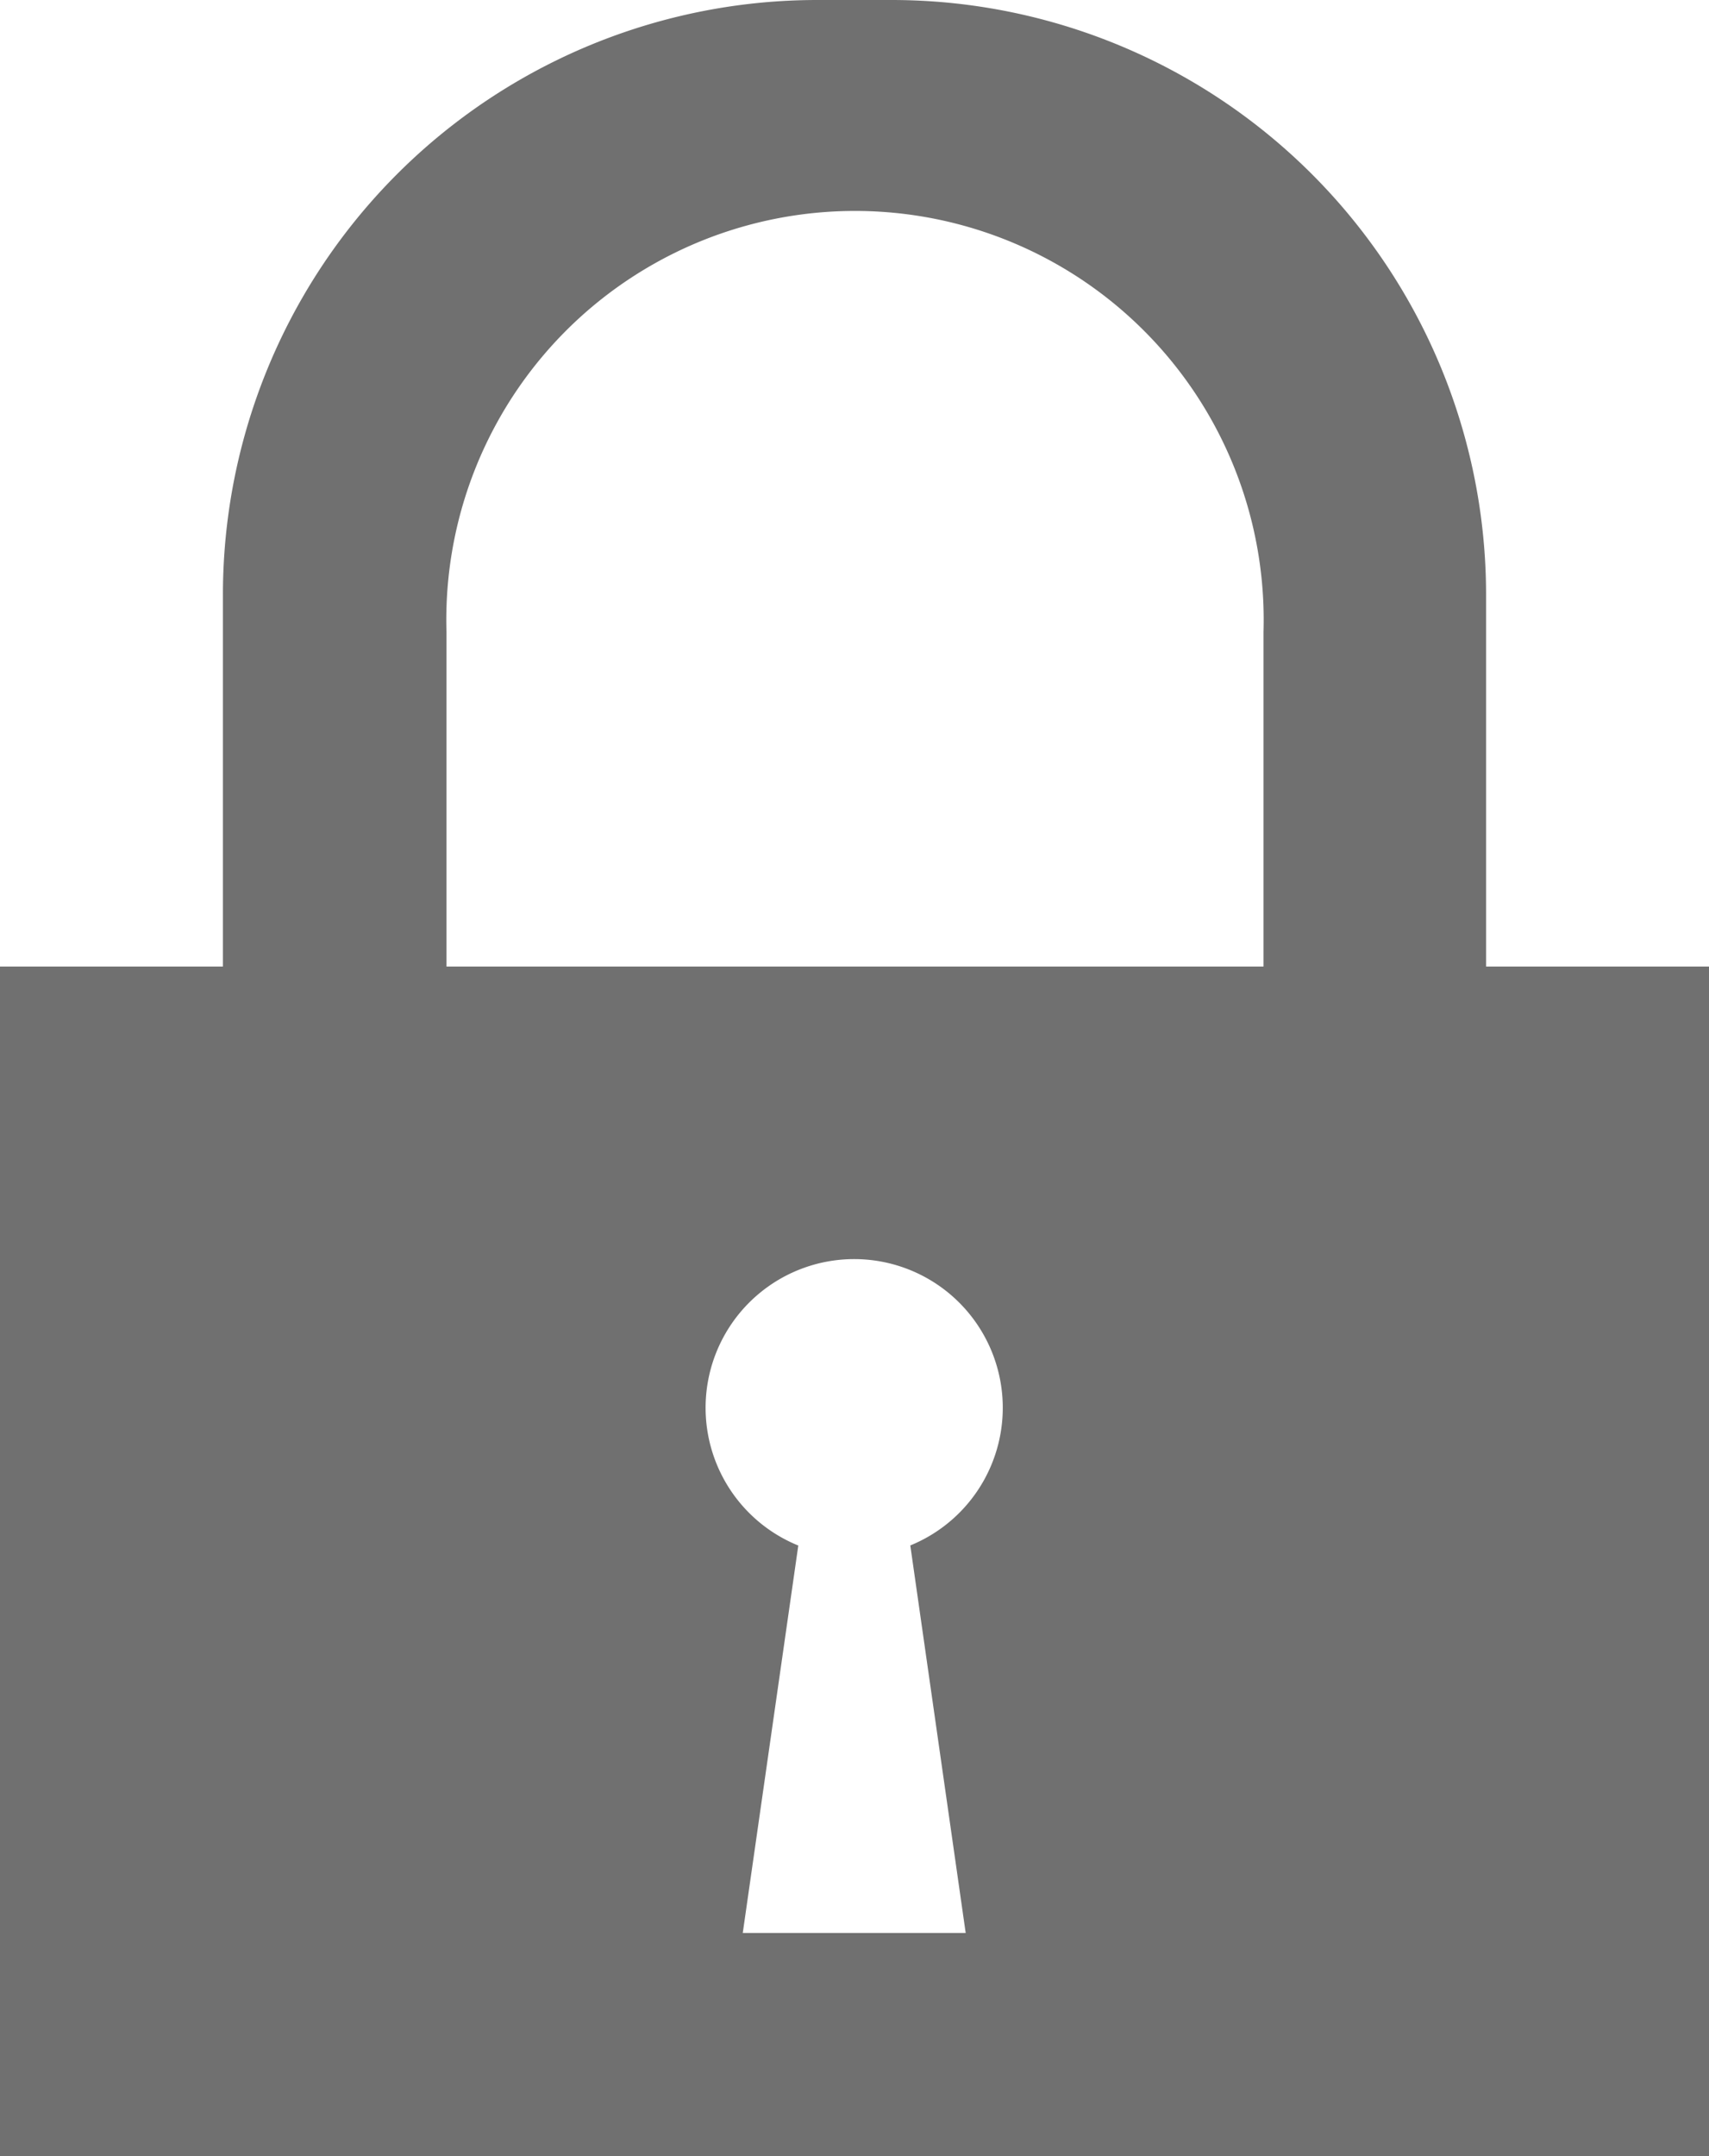 <svg id="lock_icon" xmlns="http://www.w3.org/2000/svg" width="19.035" height="24" viewBox="0 0 19.035 24">
  <path id="Icon_metro-lock" data-name="Icon metro-lock" d="M6.427,27.856V14.615H8.91V10.477A6.62,6.62,0,0,1,15.53,3.856h.828a6.621,6.621,0,0,1,6.621,6.621v4.138h2.483V27.856H6.427Zm8.892-6.8L14.7,25.373h2.483l-.617-4.314a1.655,1.655,0,1,0-1.25,0ZM20.5,10.891a4.552,4.552,0,1,0-9.1,0v3.724h9.1Z" transform="translate(-6.427 -3.856)" fill="#707070"/>
</svg>
